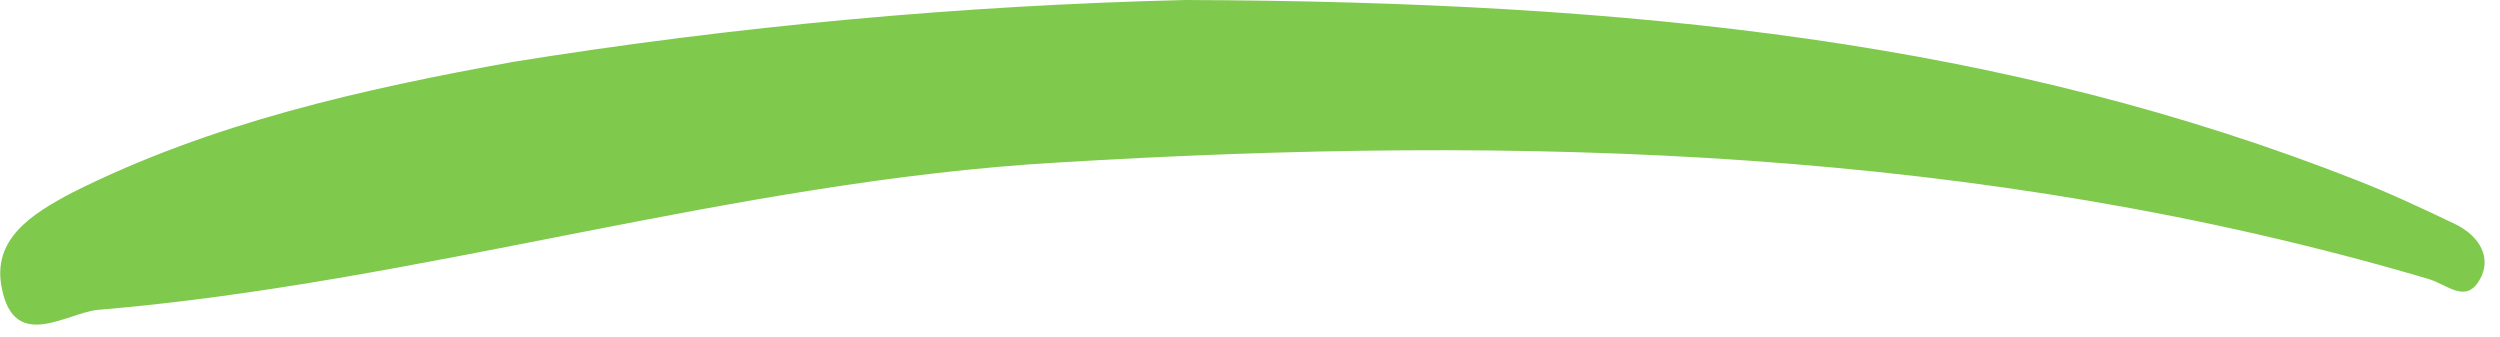 <svg width="104" height="14" viewBox="0 0 104 14" fill="none" xmlns="http://www.w3.org/2000/svg">
<path d="M49.32 0C68.05 0.07 83.42 1.74 98.07 7.51C99.45 8.05 100.79 8.68 102.13 9.32C103.13 9.8 103.71 10.73 103.13 11.68C102.55 12.63 101.8 11.83 101.01 11.6C82.36 6.1 63.26 5.6 44.01 6.76C30.49 7.54 17.53 11.76 4.08 12.89C2.78 13.01 0.61 14.65 0.08 12.01C-0.36 9.94 1.33 8.9 3.01 8.01C8.79 5.11 15.07 3.71 21.37 2.57C30.618 1.085 39.956 0.226 49.32 0Z" fill="#7FC94D"/>
</svg>
